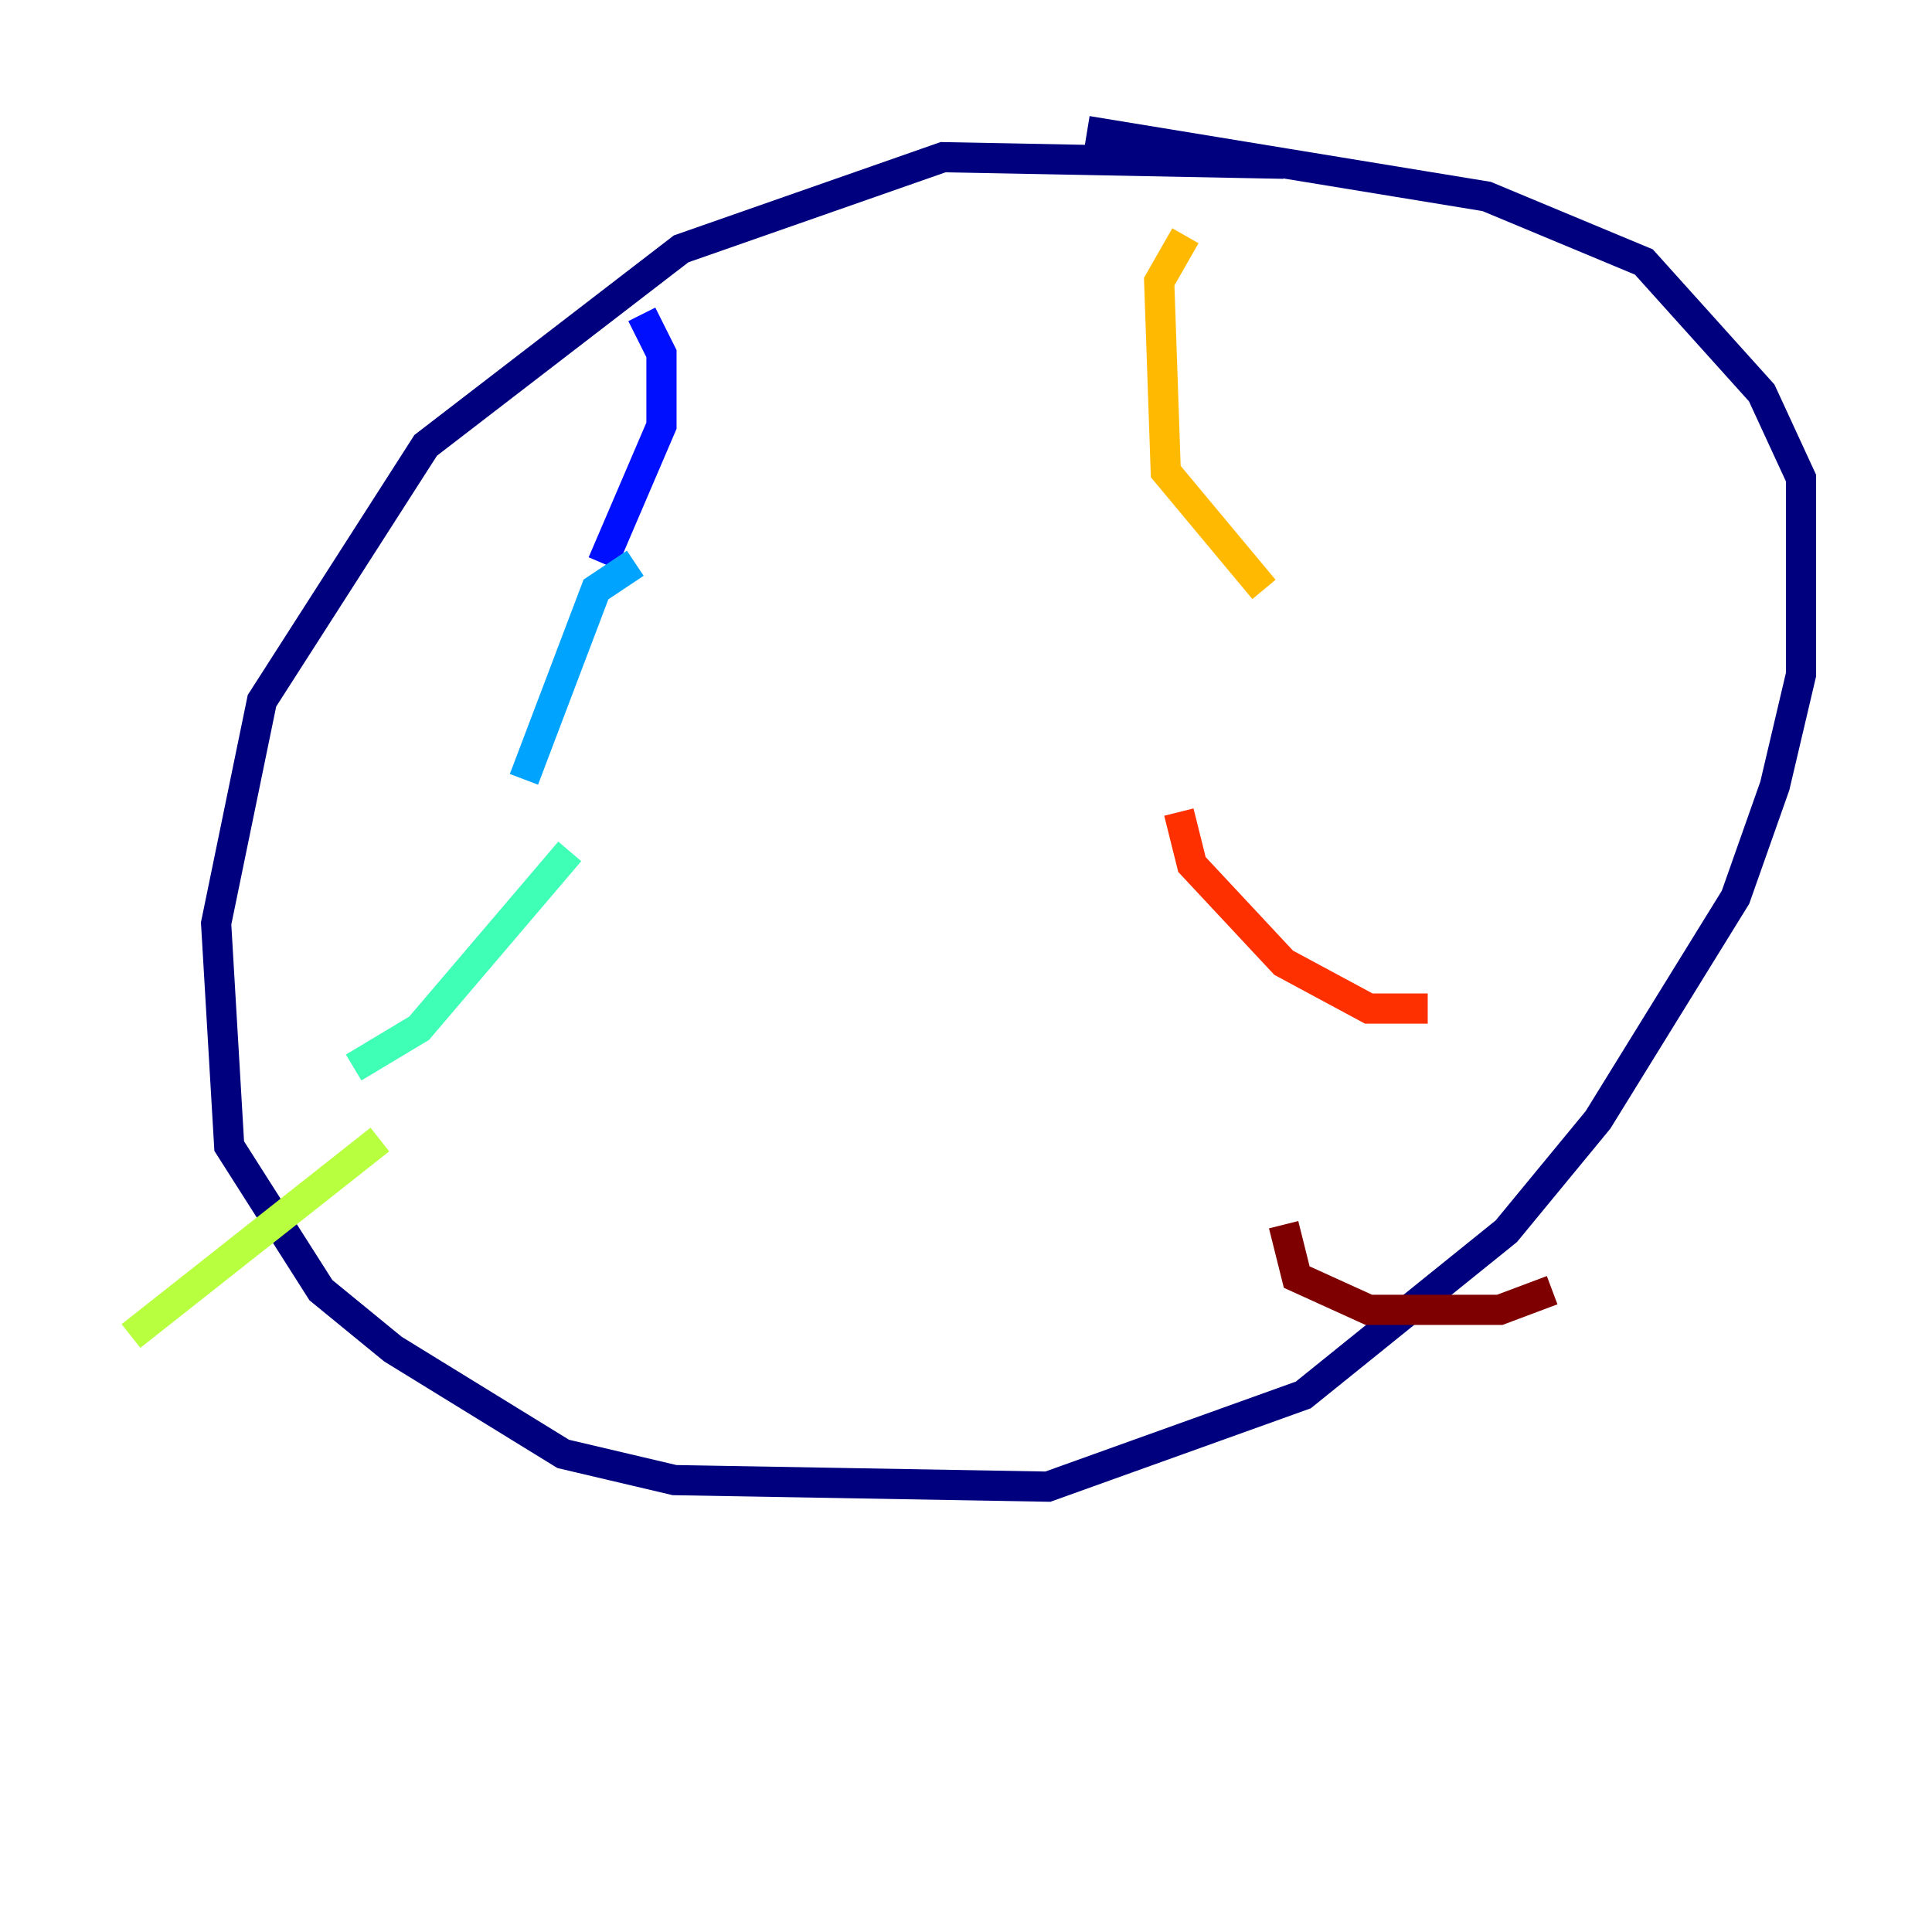 <?xml version="1.0" encoding="utf-8" ?>
<svg baseProfile="tiny" height="128" version="1.2" viewBox="0,0,128,128" width="128" xmlns="http://www.w3.org/2000/svg" xmlns:ev="http://www.w3.org/2001/xml-events" xmlns:xlink="http://www.w3.org/1999/xlink"><defs /><polyline fill="none" points="85.044,10.848 62.481,10.414 45.125,16.488 28.203,29.505 17.356,46.427 14.319,61.18 15.186,75.932 21.261,85.478 26.034,89.383 37.315,96.325 44.691,98.061 69.424,98.495 86.346,92.42 99.797,81.573 105.871,74.197 114.983,59.444 117.586,52.068 119.322,44.691 119.322,31.675 116.719,26.034 108.909,17.356 98.495,13.017 72.027,8.678" stroke="#00007f" stroke-width="2" /><polyline fill="none" points="42.522,20.827 43.824,23.43 43.824,28.203 39.919,37.315" stroke="#0010ff" stroke-width="2" /><polyline fill="none" points="42.088,37.315 39.485,39.051 34.712,51.634" stroke="#00a4ff" stroke-width="2" /><polyline fill="none" points="37.749,56.407 27.77,68.122 23.43,70.725" stroke="#3fffb7" stroke-width="2" /><polyline fill="none" points="25.166,75.498 8.678,88.515" stroke="#b7ff3f" stroke-width="2" /><polyline fill="none" points="78.536,15.62 76.8,18.658 77.234,31.241 83.742,39.051" stroke="#ffb900" stroke-width="2" /><polyline fill="none" points="78.102,53.803 78.969,57.275 85.044,63.783 90.685,66.82 94.59,66.82" stroke="#ff3000" stroke-width="2" /><polyline fill="none" points="85.044,81.139 85.912,84.61 90.685,86.78 99.363,86.78 102.834,85.478" stroke="#7f0000" stroke-width="2" /></svg>